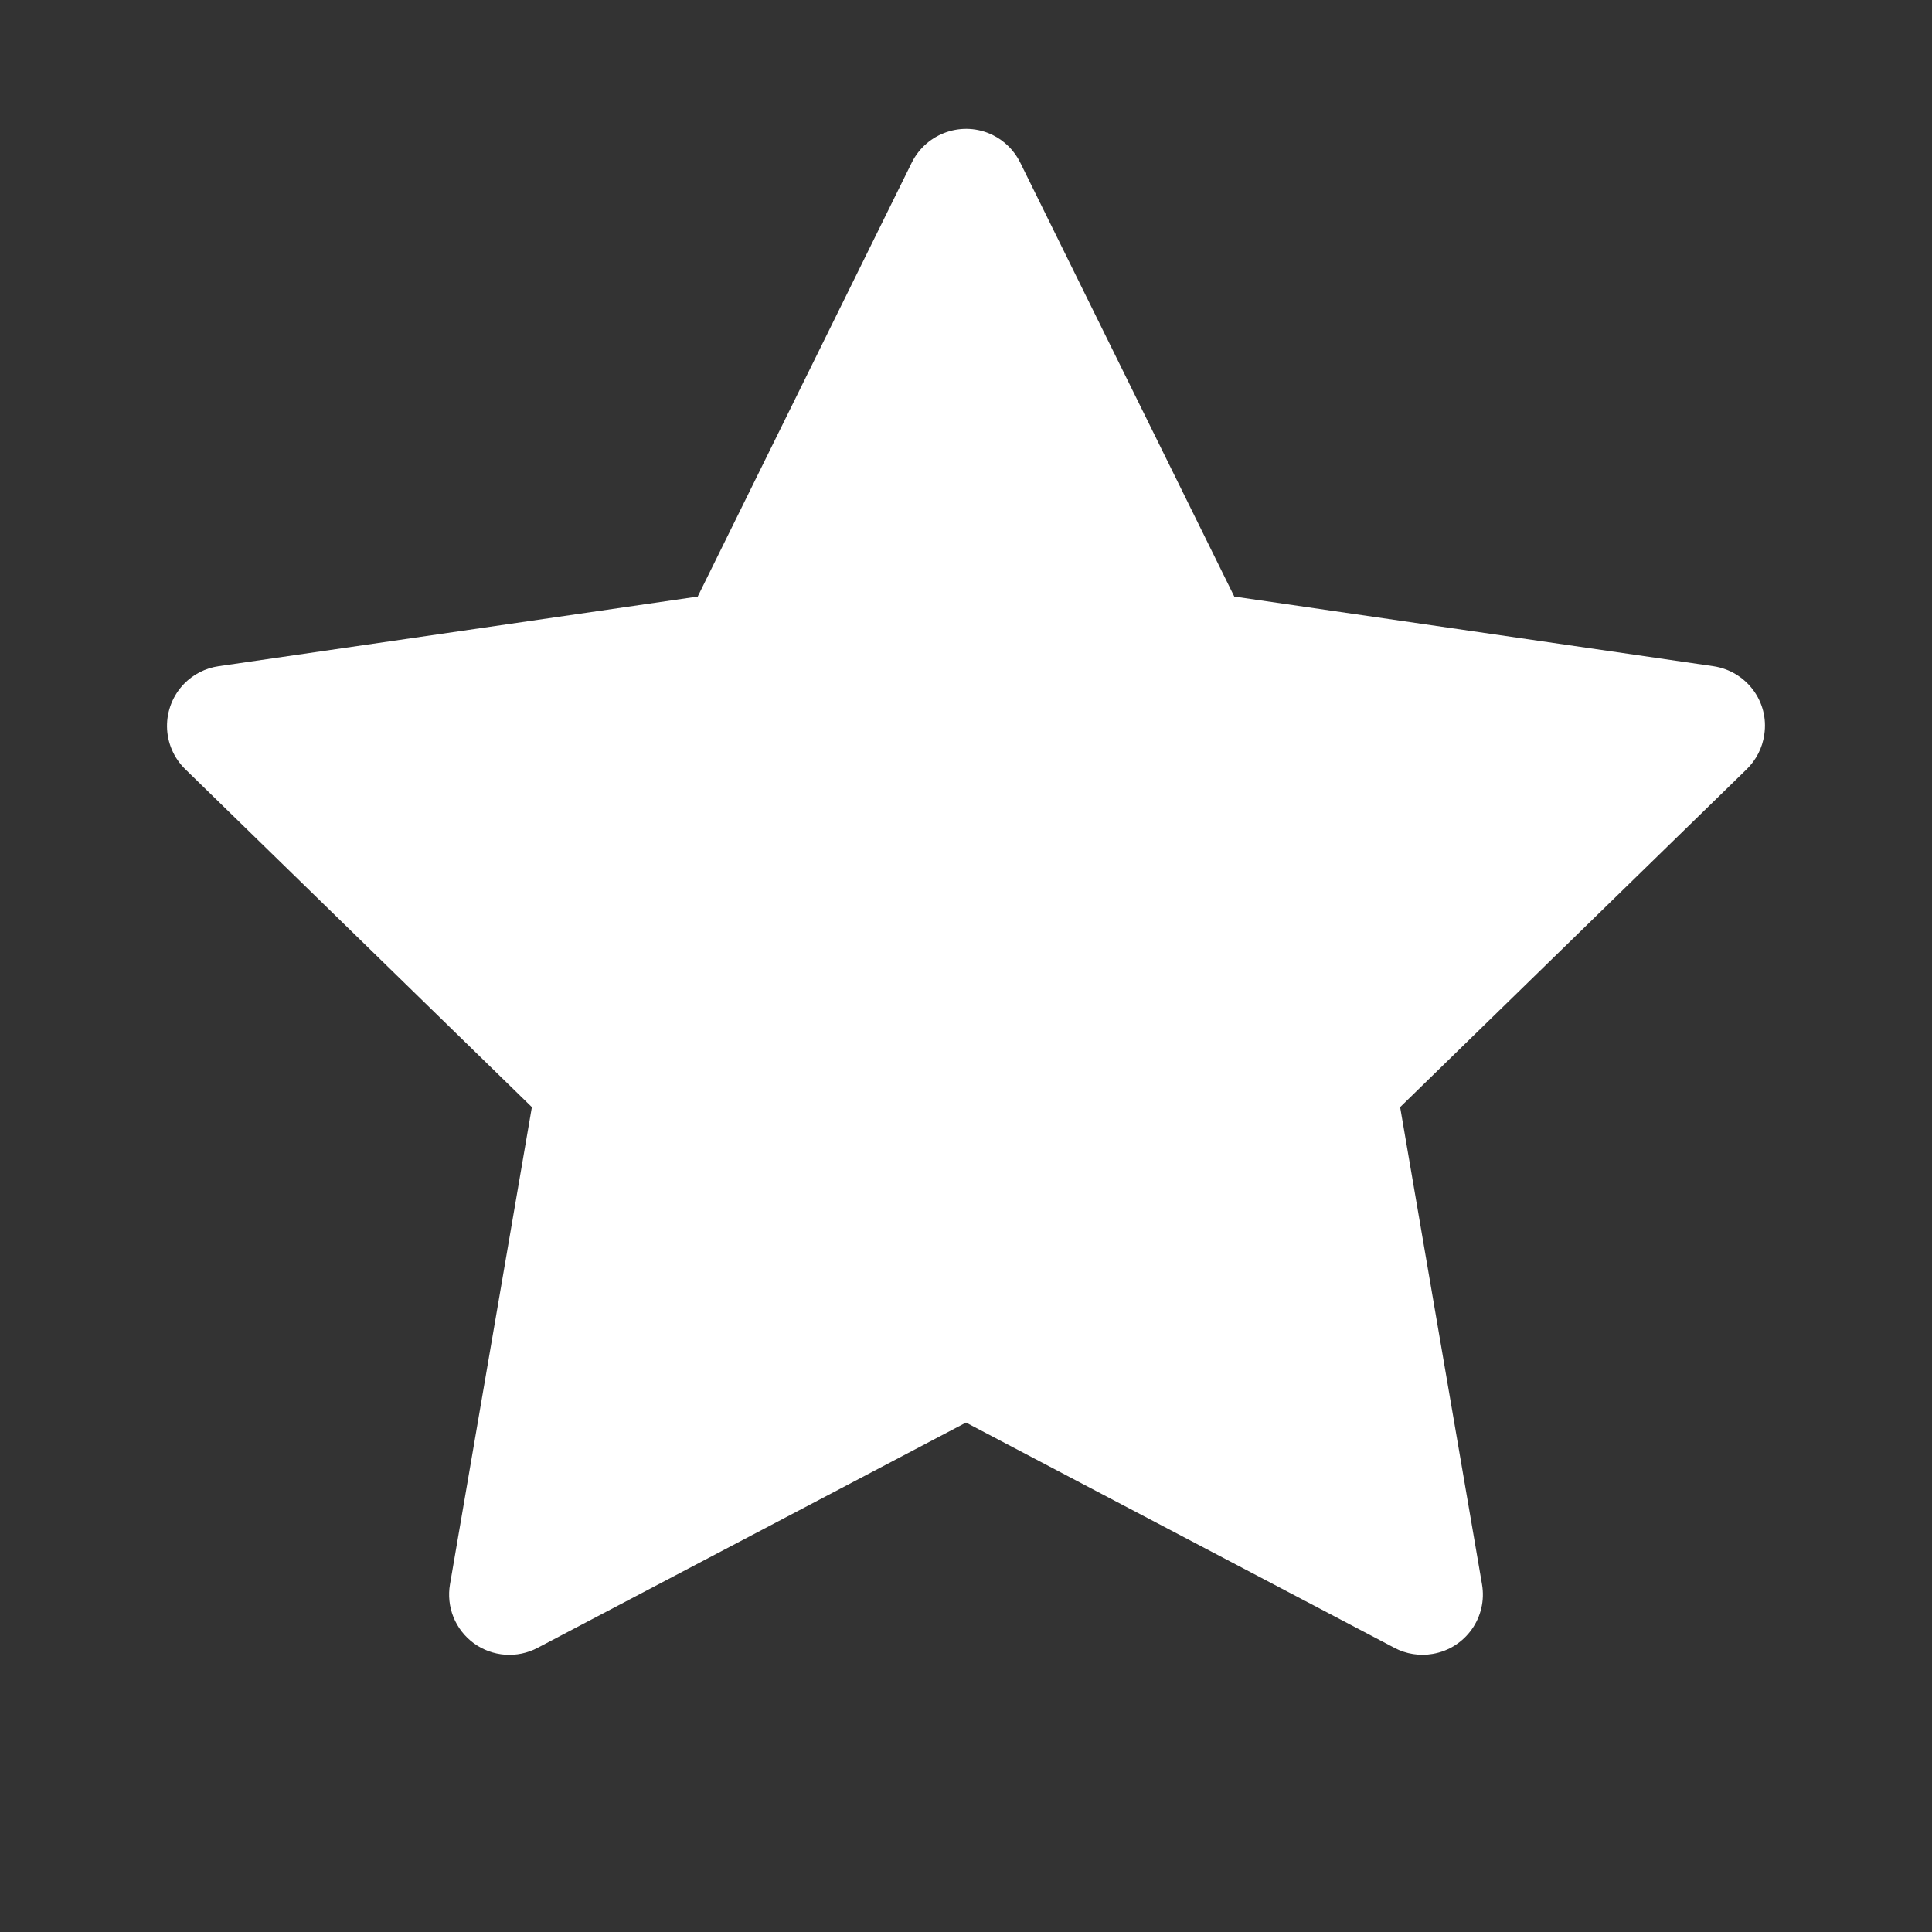 <svg width="61" height="61" viewBox="0 0 61 61" fill="none" xmlns="http://www.w3.org/2000/svg">
<rect x="0" y="0" width="61" height="61" fill="#333333" stroke="none"/>
<path d="M54.096 21.034L38.971 18.836L32.21 5.129C32.025 4.754 31.721 4.45 31.346 4.265C30.405 3.801 29.261 4.188 28.79 5.129L22.029 18.836L6.904 21.034C6.487 21.094 6.106 21.29 5.814 21.588C5.461 21.951 5.267 22.439 5.273 22.945C5.28 23.451 5.487 23.934 5.85 24.287L16.793 34.956L14.208 50.021C14.147 50.372 14.186 50.732 14.319 51.062C14.453 51.391 14.677 51.677 14.964 51.886C15.252 52.095 15.593 52.219 15.948 52.244C16.302 52.269 16.657 52.195 16.972 52.029L30.5 44.916L44.029 52.029C44.398 52.225 44.827 52.291 45.238 52.219C46.274 52.041 46.971 51.058 46.792 50.021L44.207 34.956L55.15 24.287C55.448 23.995 55.645 23.614 55.704 23.197C55.865 22.154 55.138 21.189 54.096 21.034V21.034Z" fill="white"/>
</svg>
